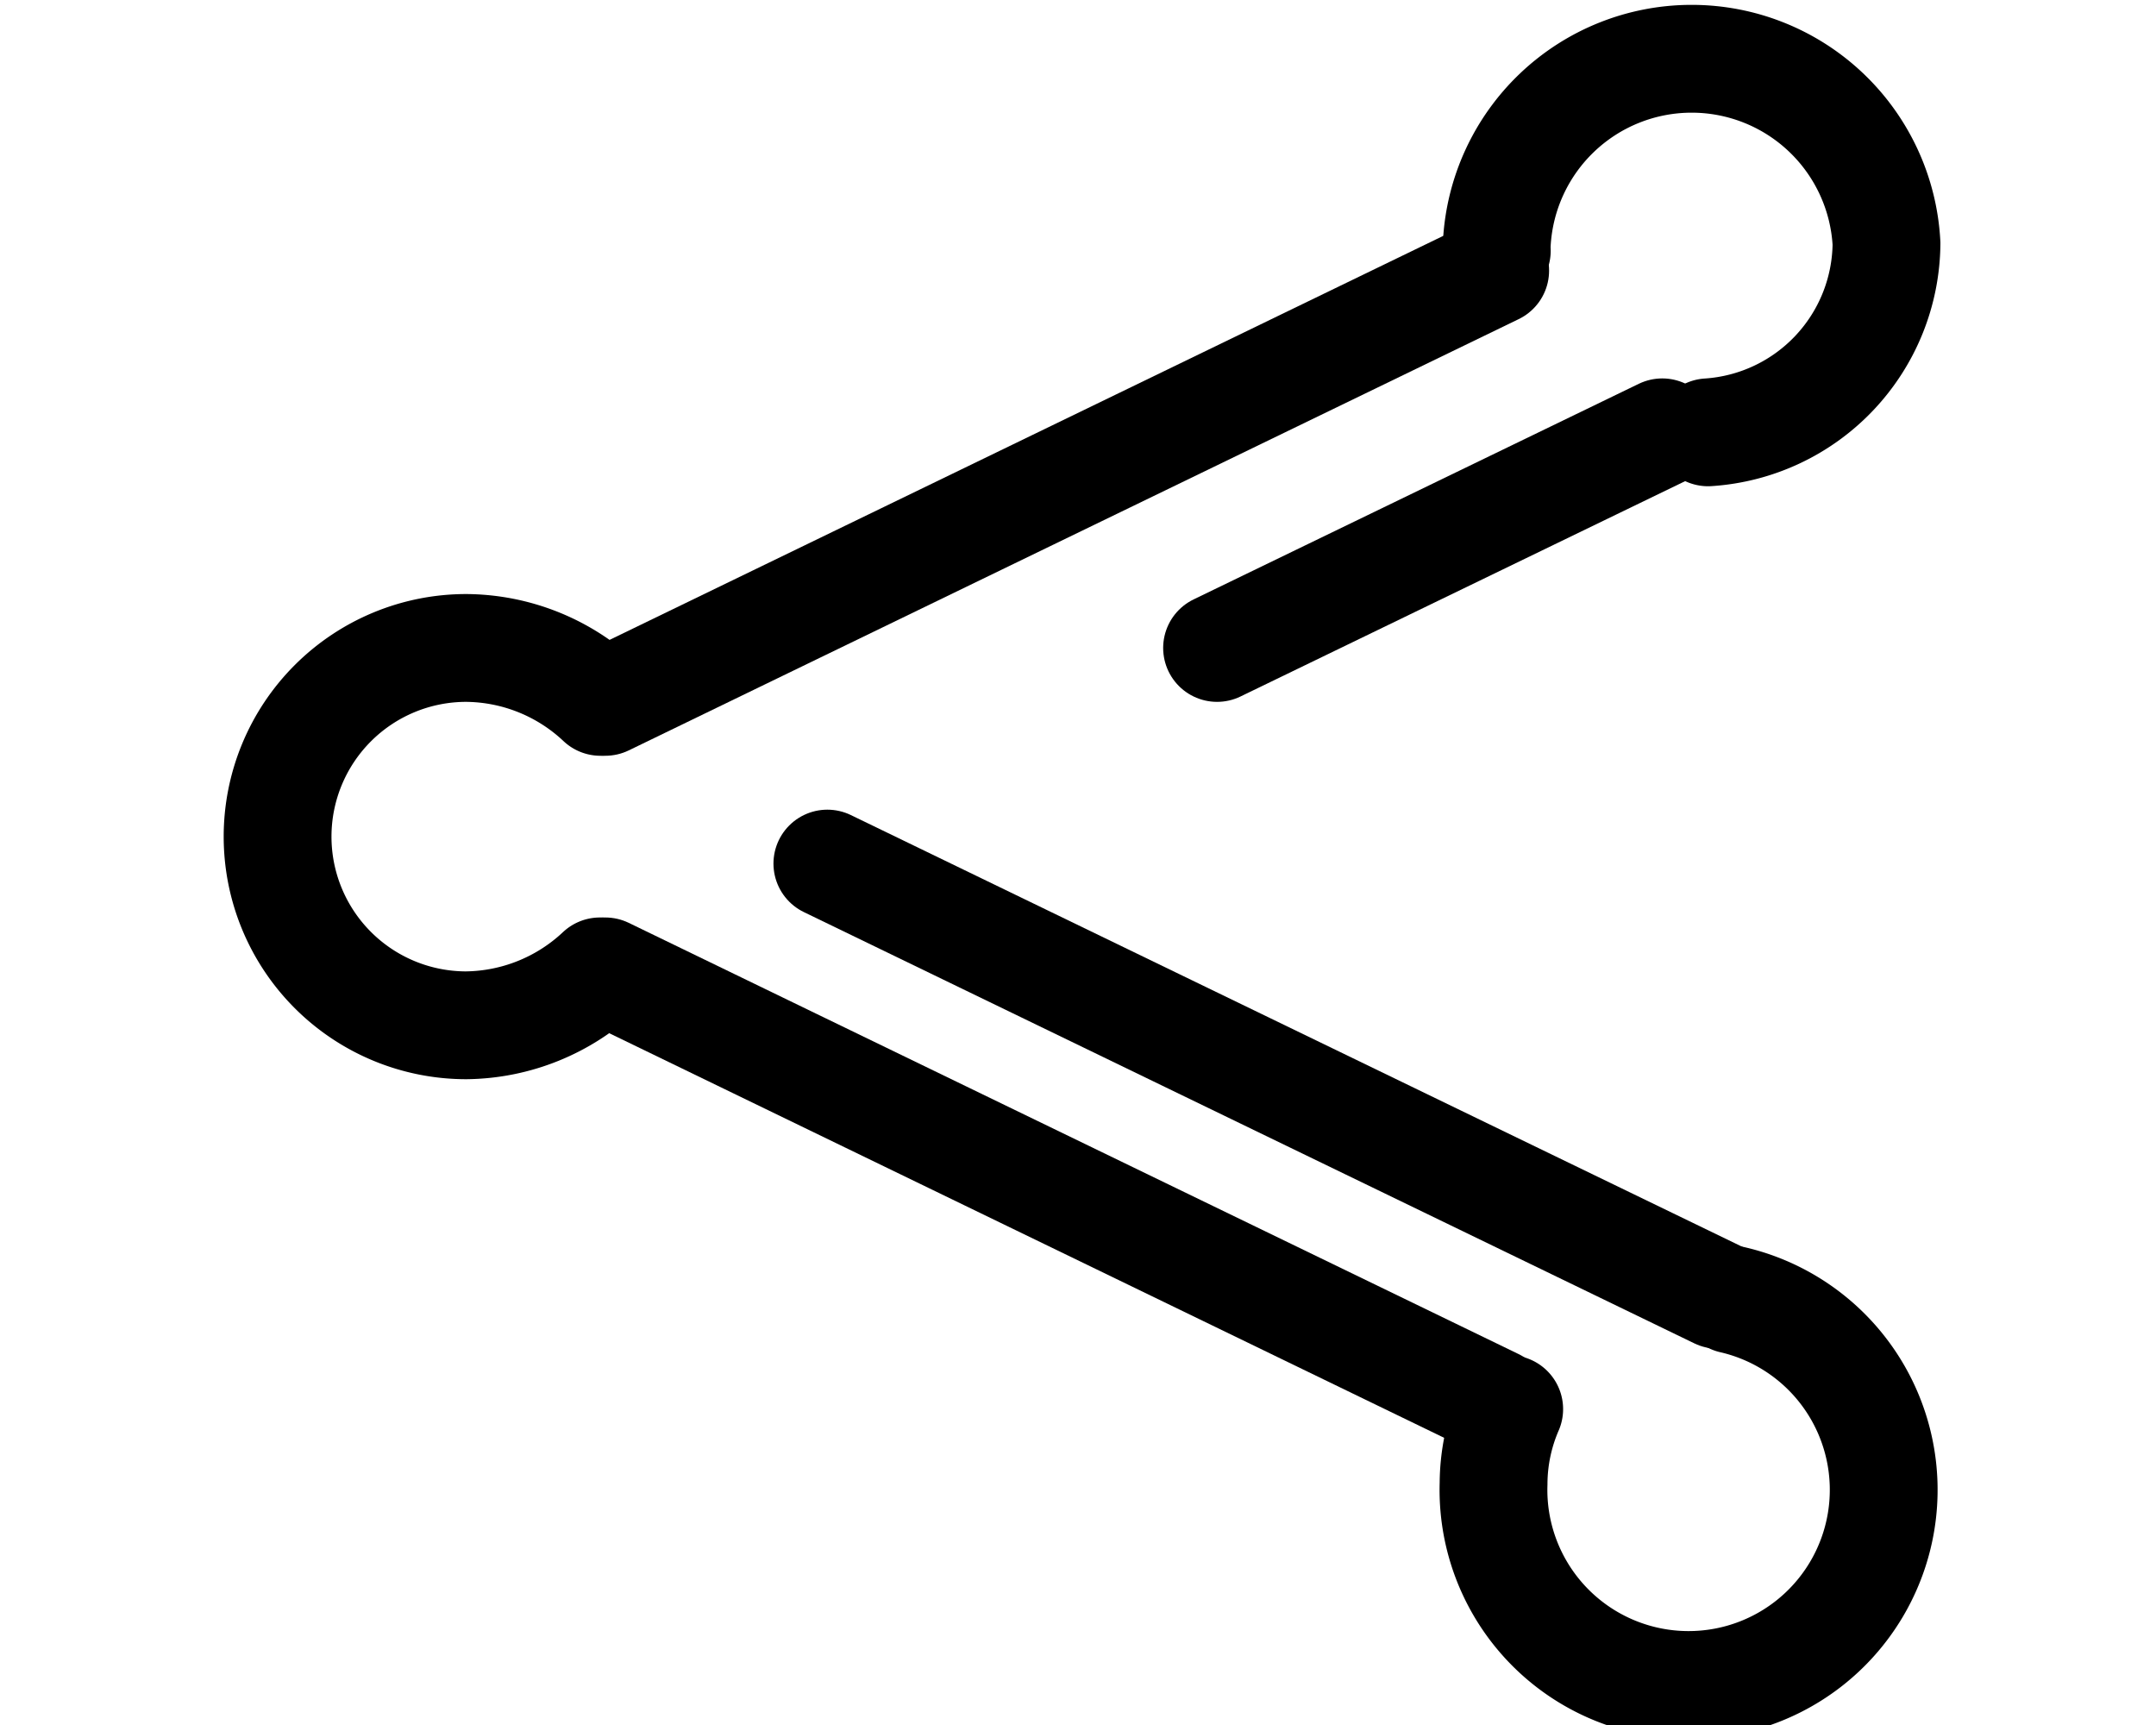 <svg xmlns="http://www.w3.org/2000/svg" viewBox="0 0 40 32">
    <path
        fill="none"
        stroke="#000000"
        stroke-linecap="round"
        stroke-linejoin="round"
        stroke-width="2"
        d="M31.69,8A3.54,3.54,0,0,0,35,4.5a3.62,3.62,0,0,0-7.23,0,.57.57,0,0,0,0,.13"
        transform="translate(0 0.02)"
    />
    <path
        fill="none"
        stroke="#000000"
        stroke-linecap="round"
        stroke-linejoin="round"
        stroke-width="2"
        d="M28,26.12a3.51,3.51,0,0,0-.29,1.38,3.62,3.62,0,1,0,4.43-3.41"
        transform="translate(0 0.02)"
    />
    <path
        fill="none"
        stroke="#000000"
        stroke-linecap="round"
        stroke-linejoin="round"
        stroke-width="2"
        d="M11.14,13a3.67,3.67,0,0,0-2.49-1,3.5,3.5,0,1,0,0,7,3.68,3.68,0,0,0,2.48-1"
        transform="translate(0 0.02)"
    />
    <line
        x1="11.23"
        x2="27.74"
        y1="13.02"
        y2="5.02"
        fill="none"
        stroke="#000000"
        stroke-linecap="round"
        stroke-linejoin="round"
        stroke-width="2"
    />
    <line
        x1="11.23"
        x2="27.74"
        y1="18.02"
        y2="26.02"
        fill="none"
        stroke="#000000"
        stroke-linecap="round"
        stroke-linejoin="round"
        stroke-width="2"
    />
    <line
        x1="15.35"
        x2="31.87"
        y1="16.02"
        y2="24.02"
        fill="none"
        stroke="#000000"
        stroke-linecap="round"
        stroke-linejoin="round"
        stroke-width="2"
    />
    <line
        x1="22.58"
        x2="30.84"
        y1="12.02"
        y2="8.02"
        fill="none"
        stroke="#000000"
        stroke-linecap="round"
        stroke-linejoin="round"
        stroke-width="2"
    />
</svg>
